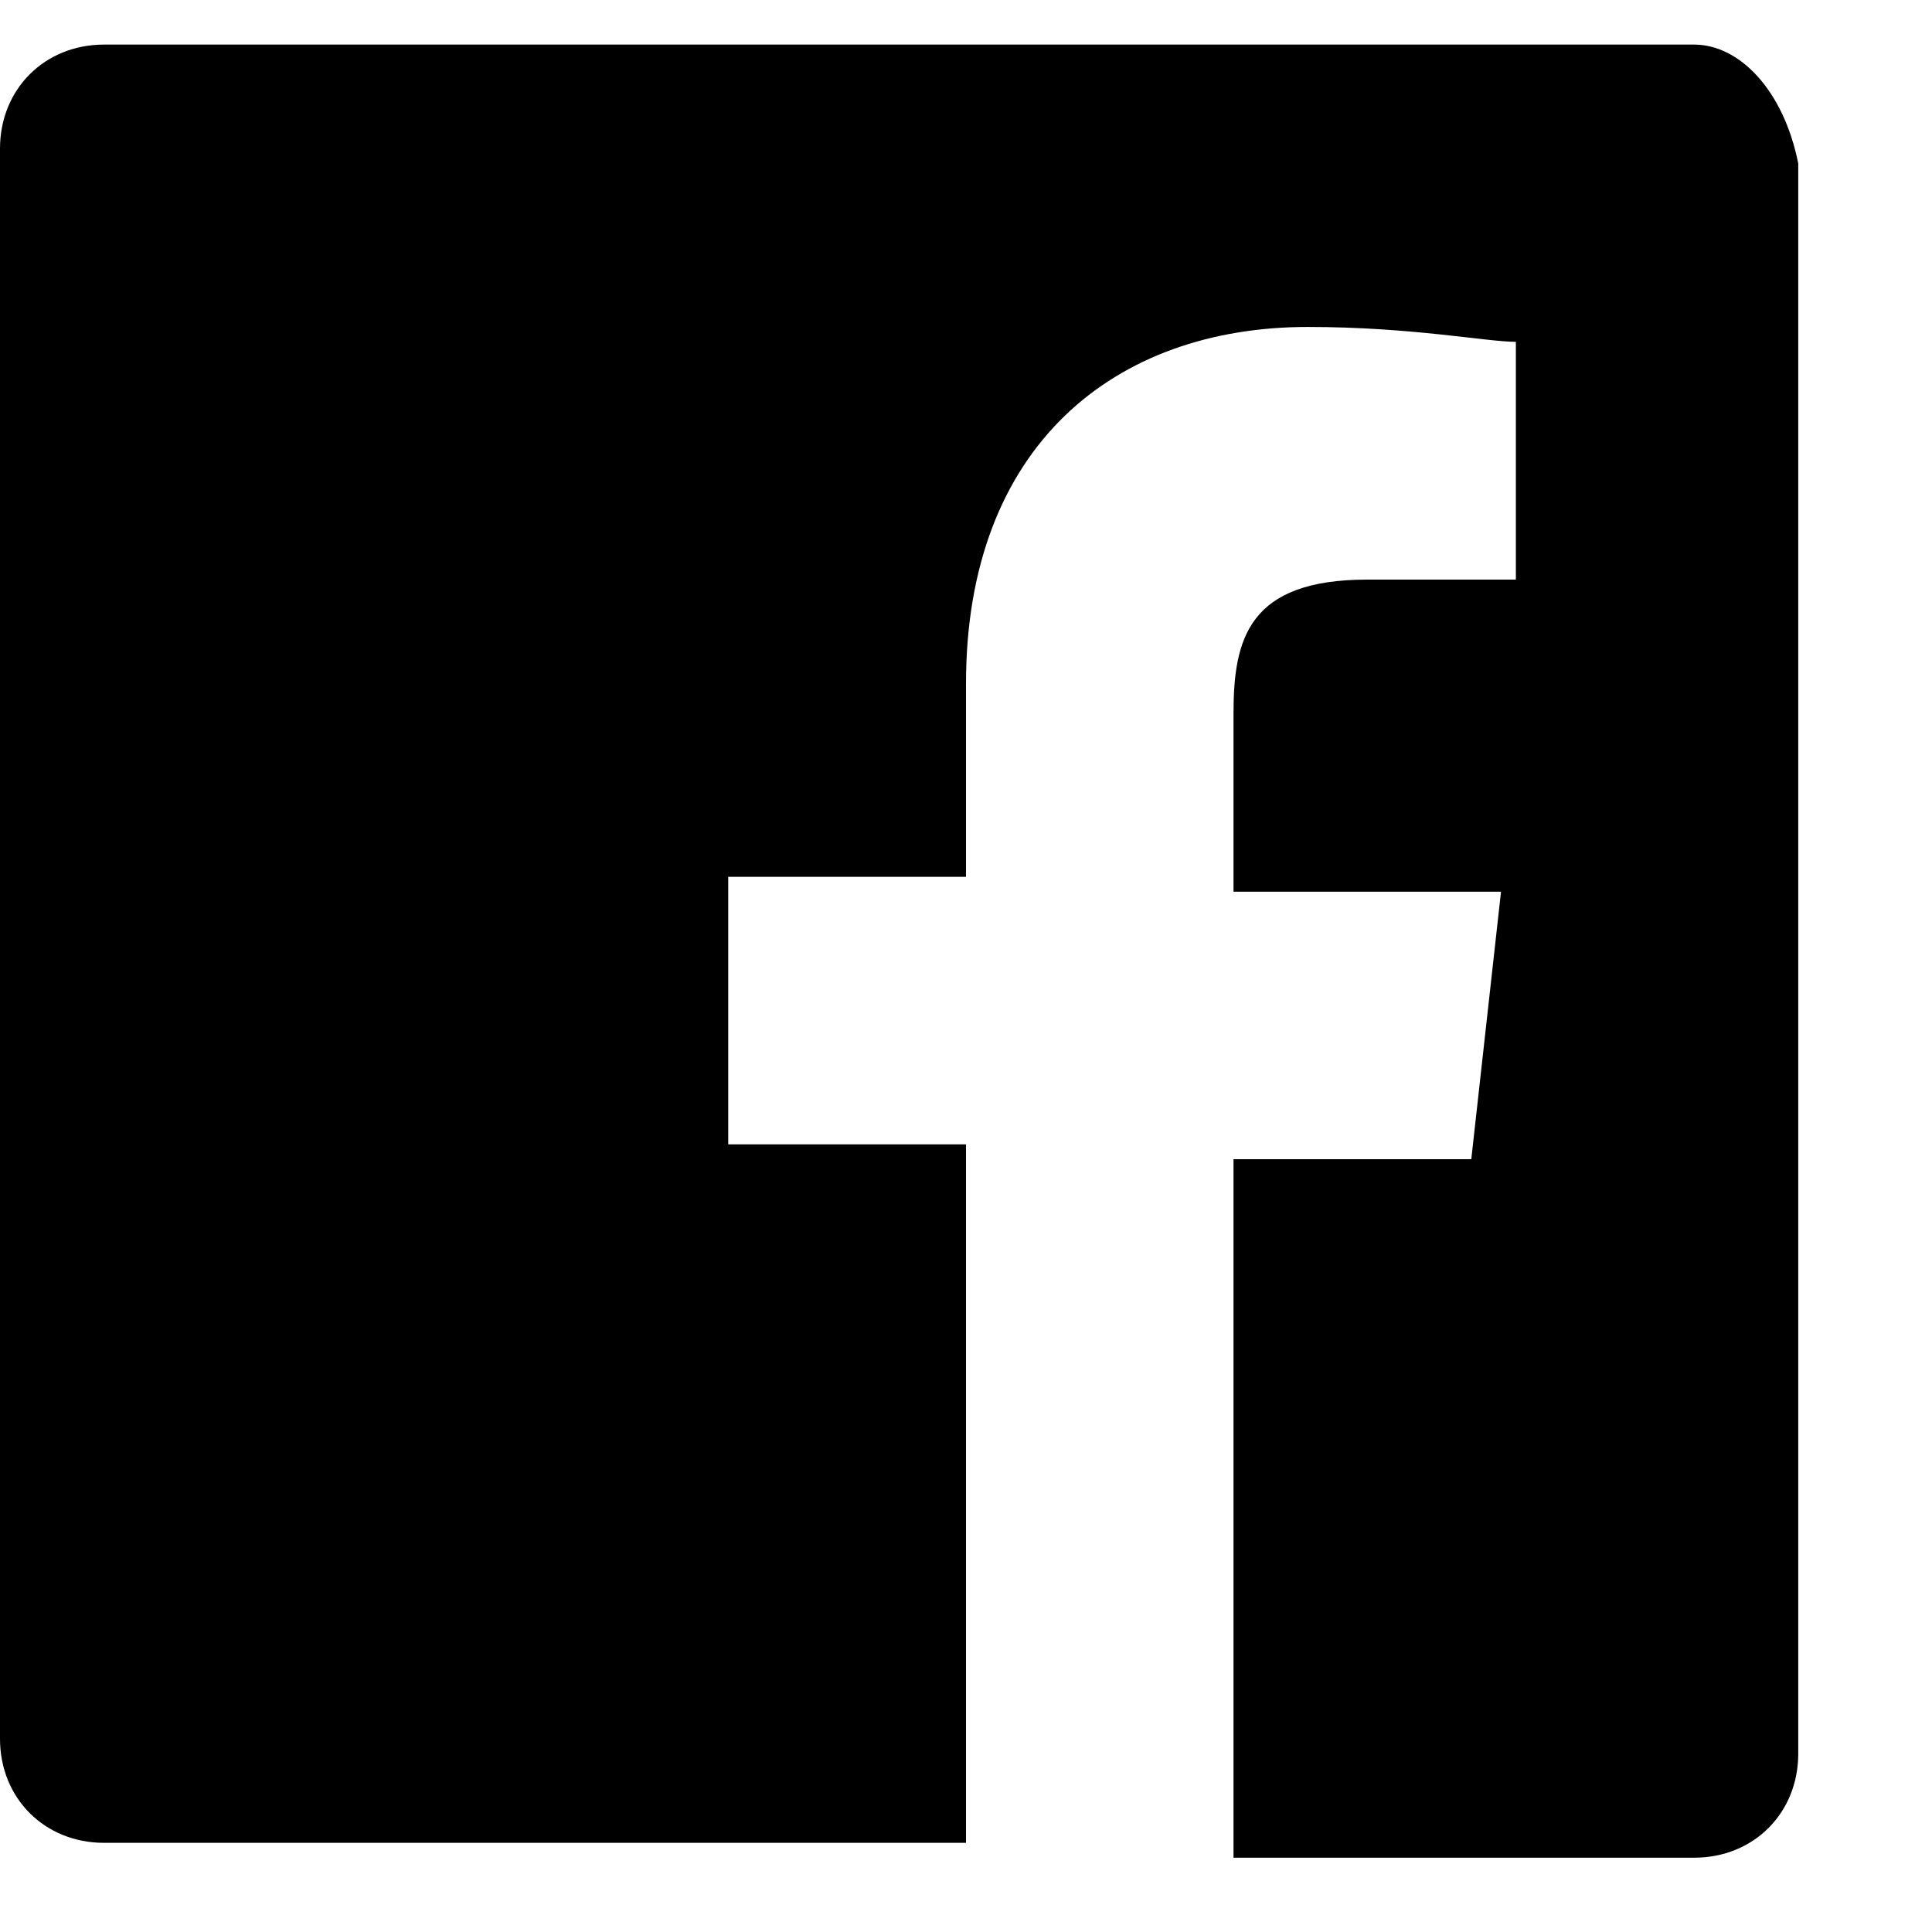 <?xml version="1.0" encoding="UTF-8" standalone="no"?>
<svg width="13px" height="13px" viewBox="0 0 13 13" version="1.1" xmlns="http://www.w3.org/2000/svg" xmlns:xlink="http://www.w3.org/1999/xlink" xmlns:sketch="http://www.bohemiancoding.com/sketch/ns">
    <!-- Generator: Sketch 3.1 (8751) - http://www.bohemiancoding.com/sketch -->
    <title>facebook</title>
    <desc>Created with Sketch.</desc>
    <defs></defs>
    <g id="Page-1" stroke="none" stroke-width="1" fill="none" fill-rule="evenodd" sketch:type="MSPage">
        <g id="facebook" sketch:type="MSLayerGroup" fill="#000000">
            <g id="Page-1" sketch:type="MSShapeGroup">
                <g id="Главная">
                    <g id="bottom">
                        <path d="M11.4,0.3 L0.7,0.3 C0.3,0.3 0,0.6 0,1 L0,11.7 C0,12.1 0.3,12.4 0.7,12.4 L6.5,12.4 L6.5,7.7 L4.9,7.7 L4.9,5.9 L6.5,5.9 L6.5,4.6 C6.5,3 7.5,2.2 8.8,2.2 C9.5,2.2 10,2.3 10.2,2.3 L10.2,3.9 L9.2,3.9 C8.4,3.9 8.3,4.3 8.3,4.8 L8.3,6 L10.1,6 L9.9,7.8 L8.3,7.8 L8.3,12.5 L11.4,12.5 C11.8,12.5 12.1,12.2 12.1,11.8 L12.1,1.1 C12,0.6 11.7,0.3 11.4,0.3 L11.4,0.3 L11.4,0.3 Z" id="facebook"></path>
                    </g>
                </g>
            </g>
        </g>
    </g>
</svg>